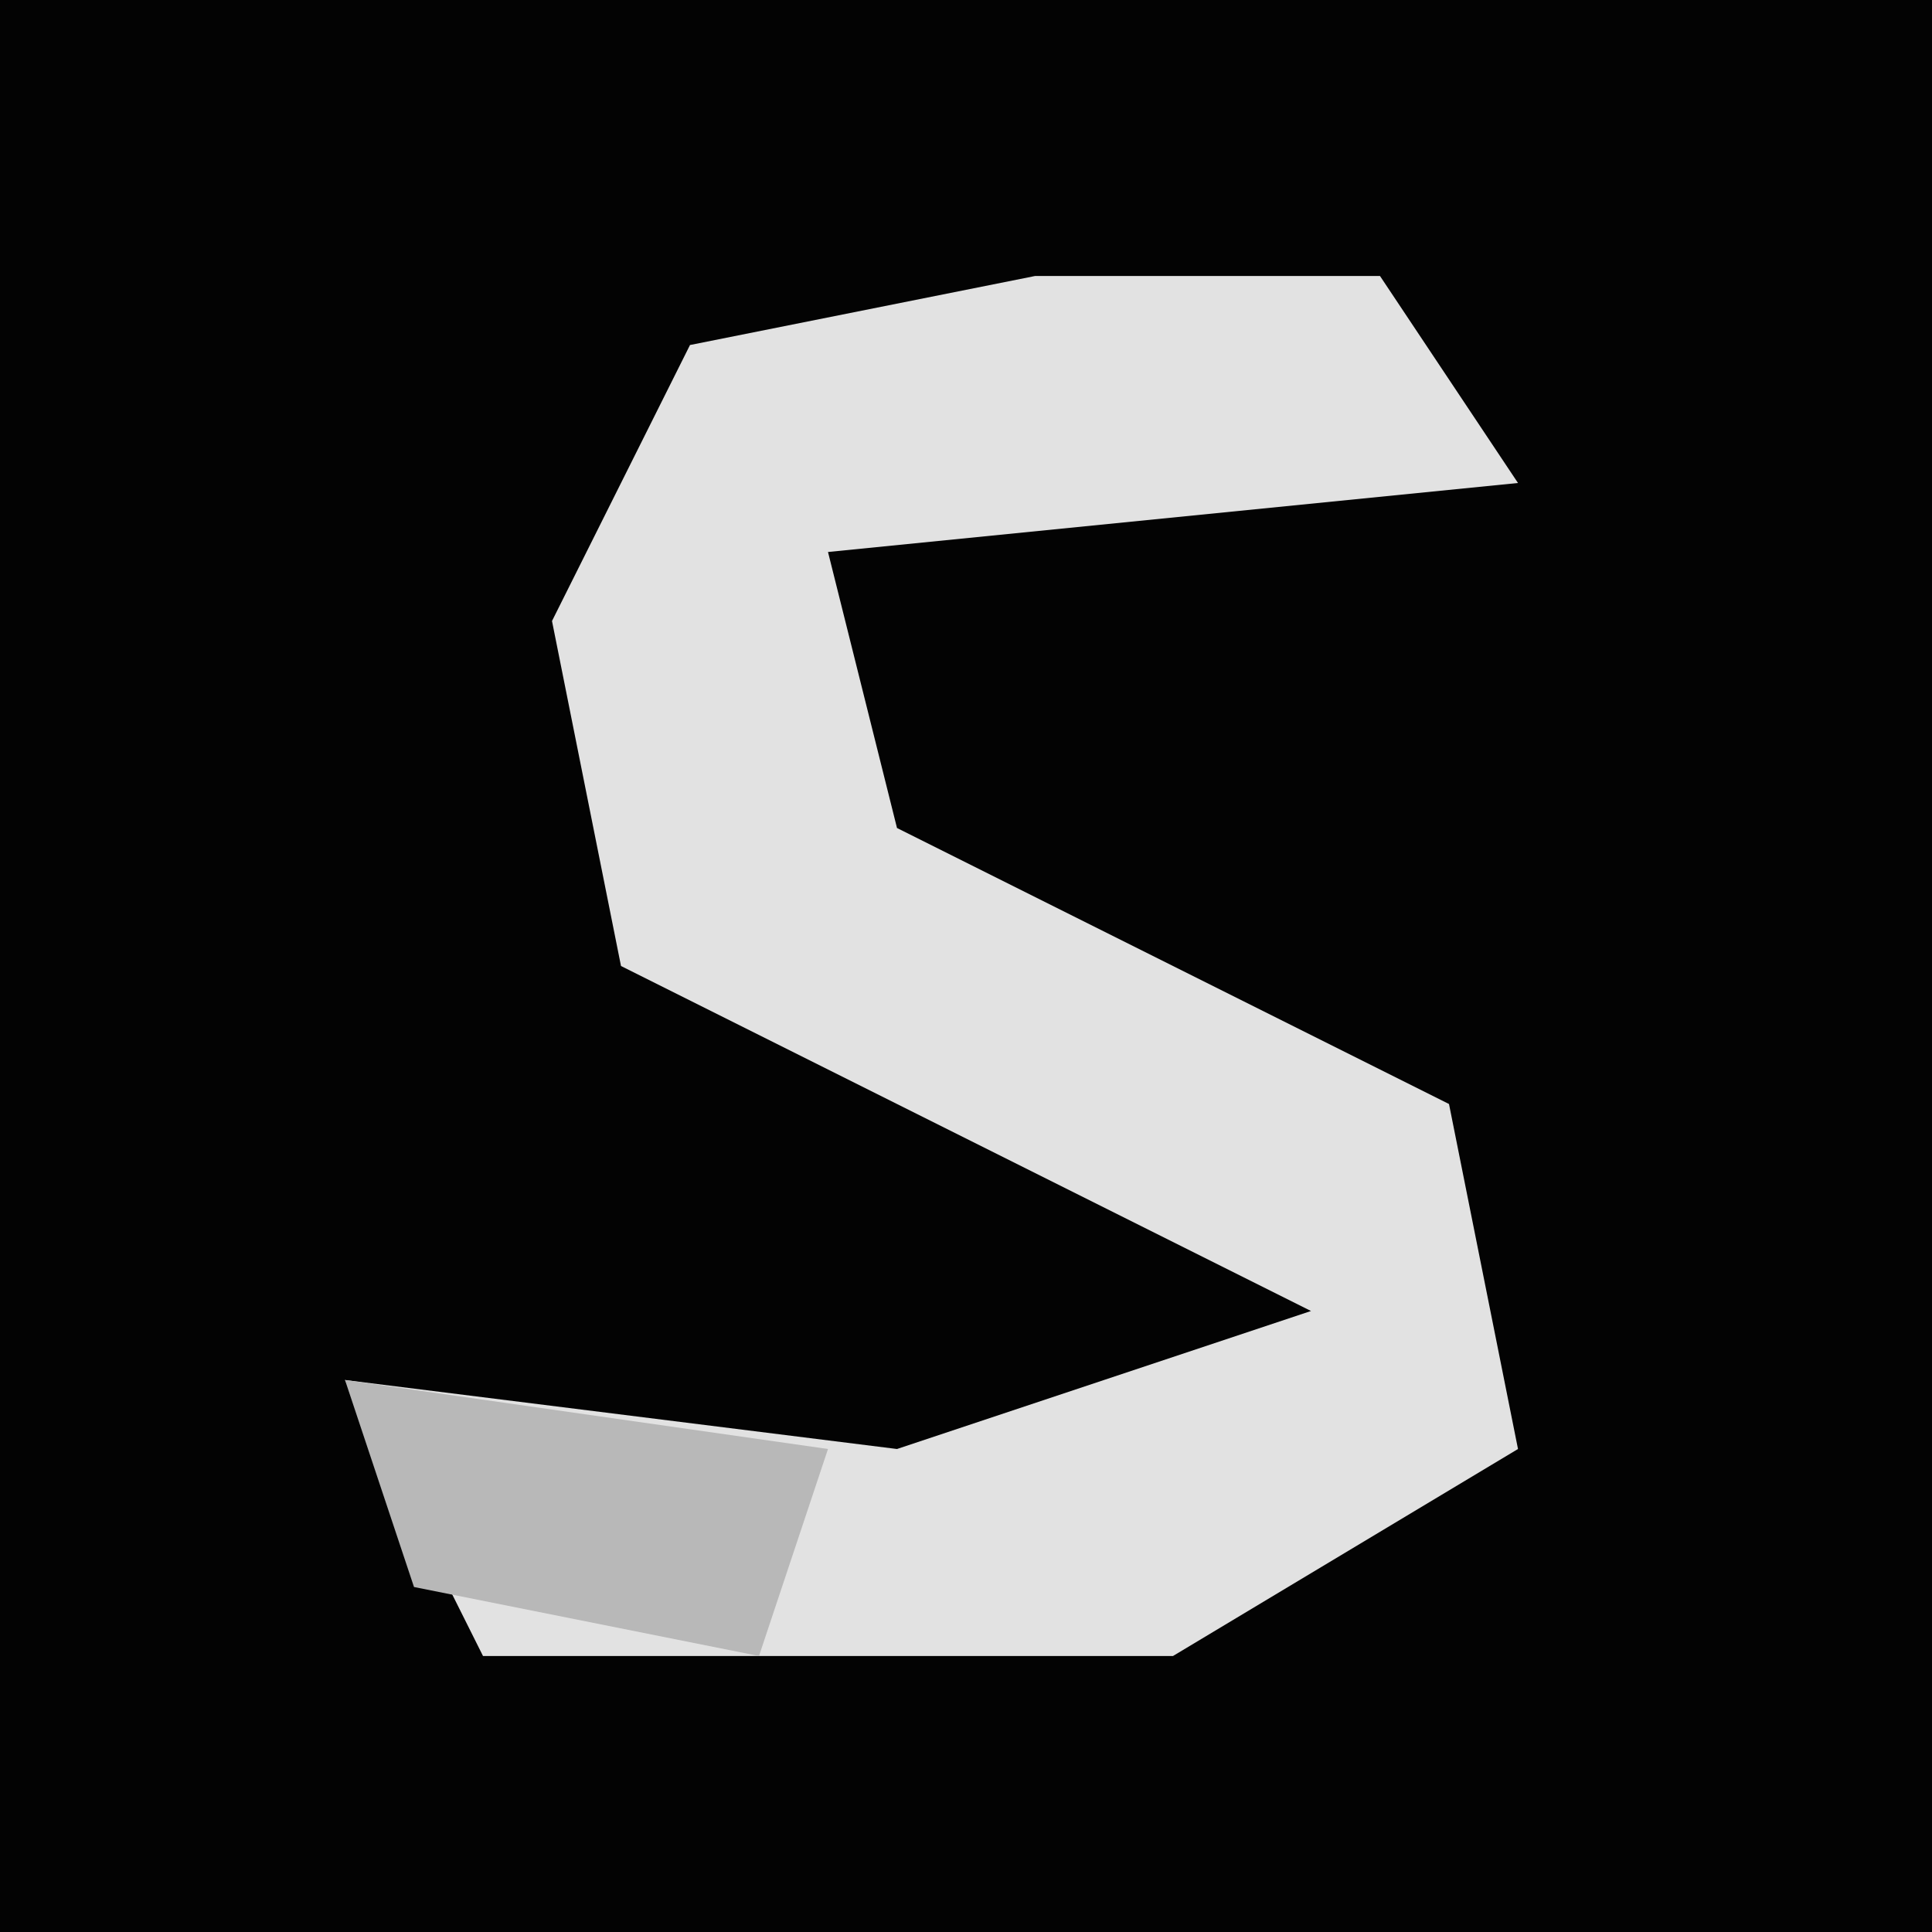 <?xml version="1.0" encoding="UTF-8"?>
<svg version="1.1" xmlns="http://www.w3.org/2000/svg" width="28" height="28">
<path d="M0,0 L28,0 L28,28 L0,28 Z " fill="#030303" transform="translate(0,0)"/>
<path d="M0,0 L5,0 L7,3 L-3,4 L-2,8 L6,12 L7,17 L2,20 L-8,20 L-10,16 L-2,17 L4,15 L-6,10 L-7,5 L-5,1 Z " fill="#E2E2E2" transform="translate(15,4)"/>
<path d="M0,0 L7,1 L6,4 L1,3 Z " fill="#B8B8B8" transform="translate(5,20)"/>
</svg>
